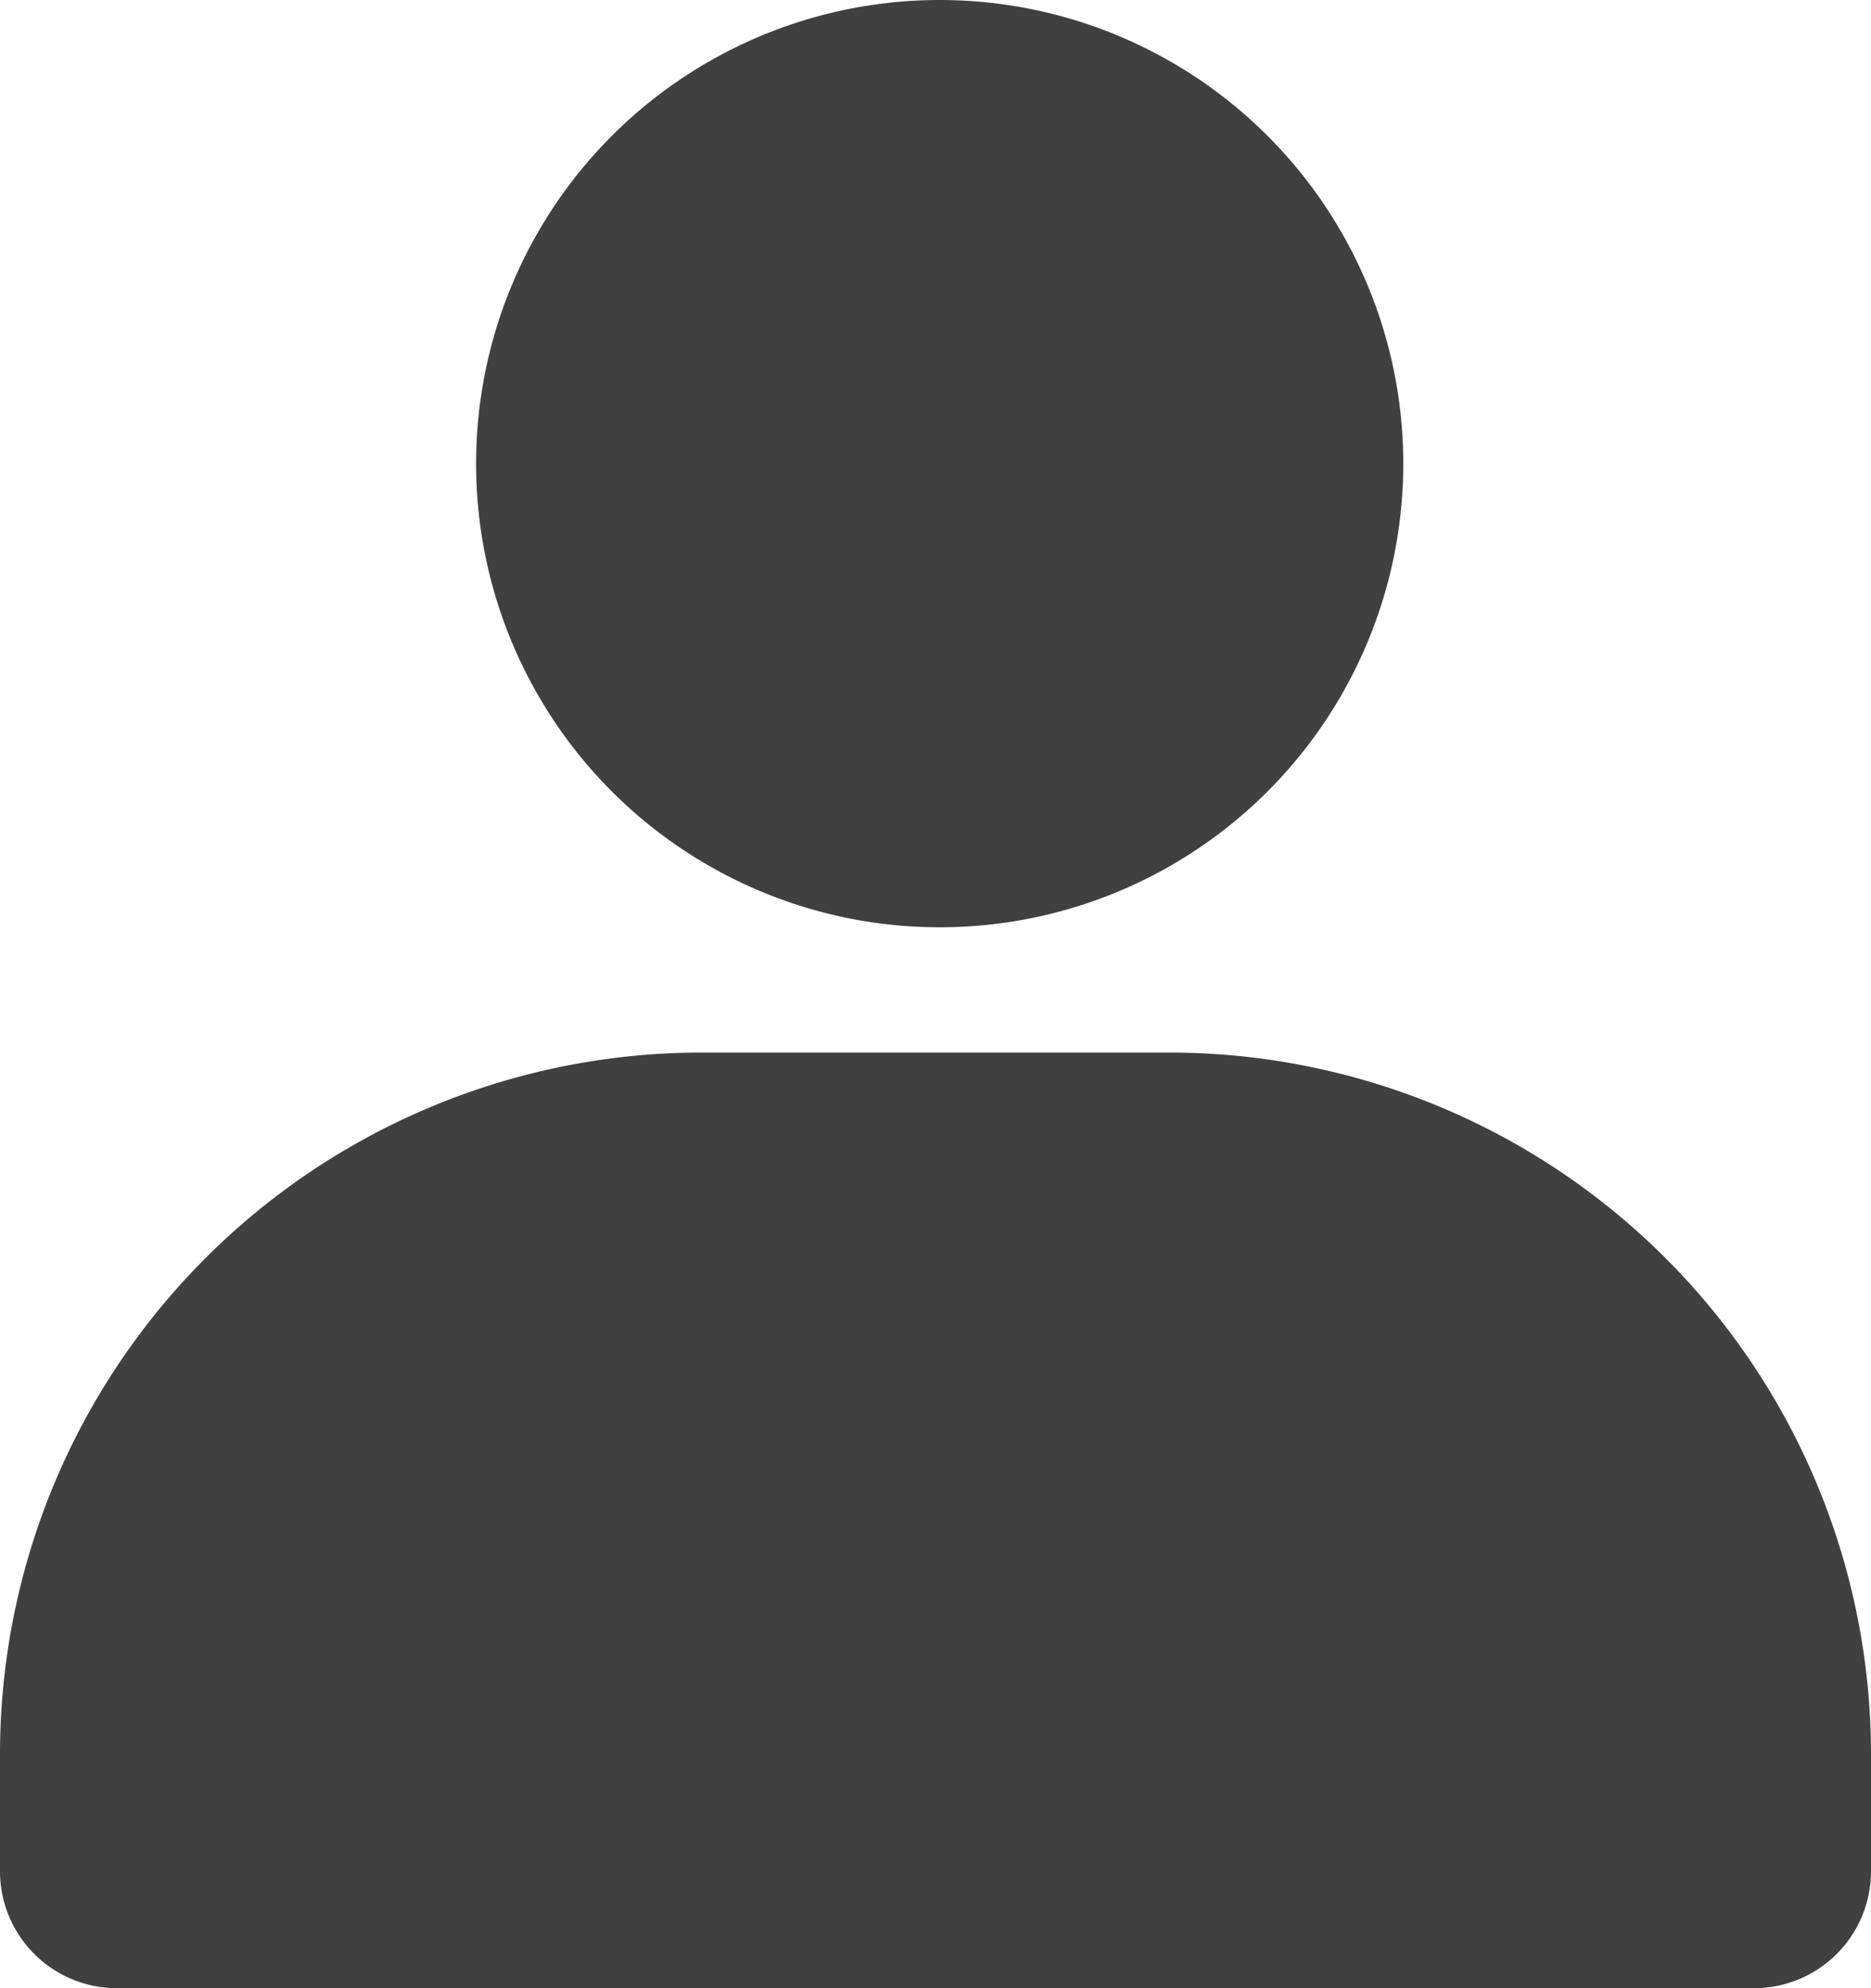 <svg xmlns="http://www.w3.org/2000/svg" width="46.667" height="49.584" viewBox="0 0 46.667 49.584">
  <g id="iconfinder_user_account_profile_5402435_1_" data-name="iconfinder_user_account_profile_5402435(1)" transform="translate(-4 -4)">
    <circle id="Ellipse_7" data-name="Ellipse 7" cx="11.563" cy="11.563" r="11.563" transform="translate(15.875 4)" fill="#404040"/>
    <path id="Path_78" data-name="Path 78" d="M50.667,30.5v2.917a2.917,2.917,0,0,1-2.917,2.917H6.917A2.917,2.917,0,0,1,4,33.417V30.5A17.5,17.5,0,0,1,21.5,13H33.167A17.5,17.5,0,0,1,50.667,30.5Z" transform="translate(0 17.25)" fill="#404040"/>
  </g>
</svg>
